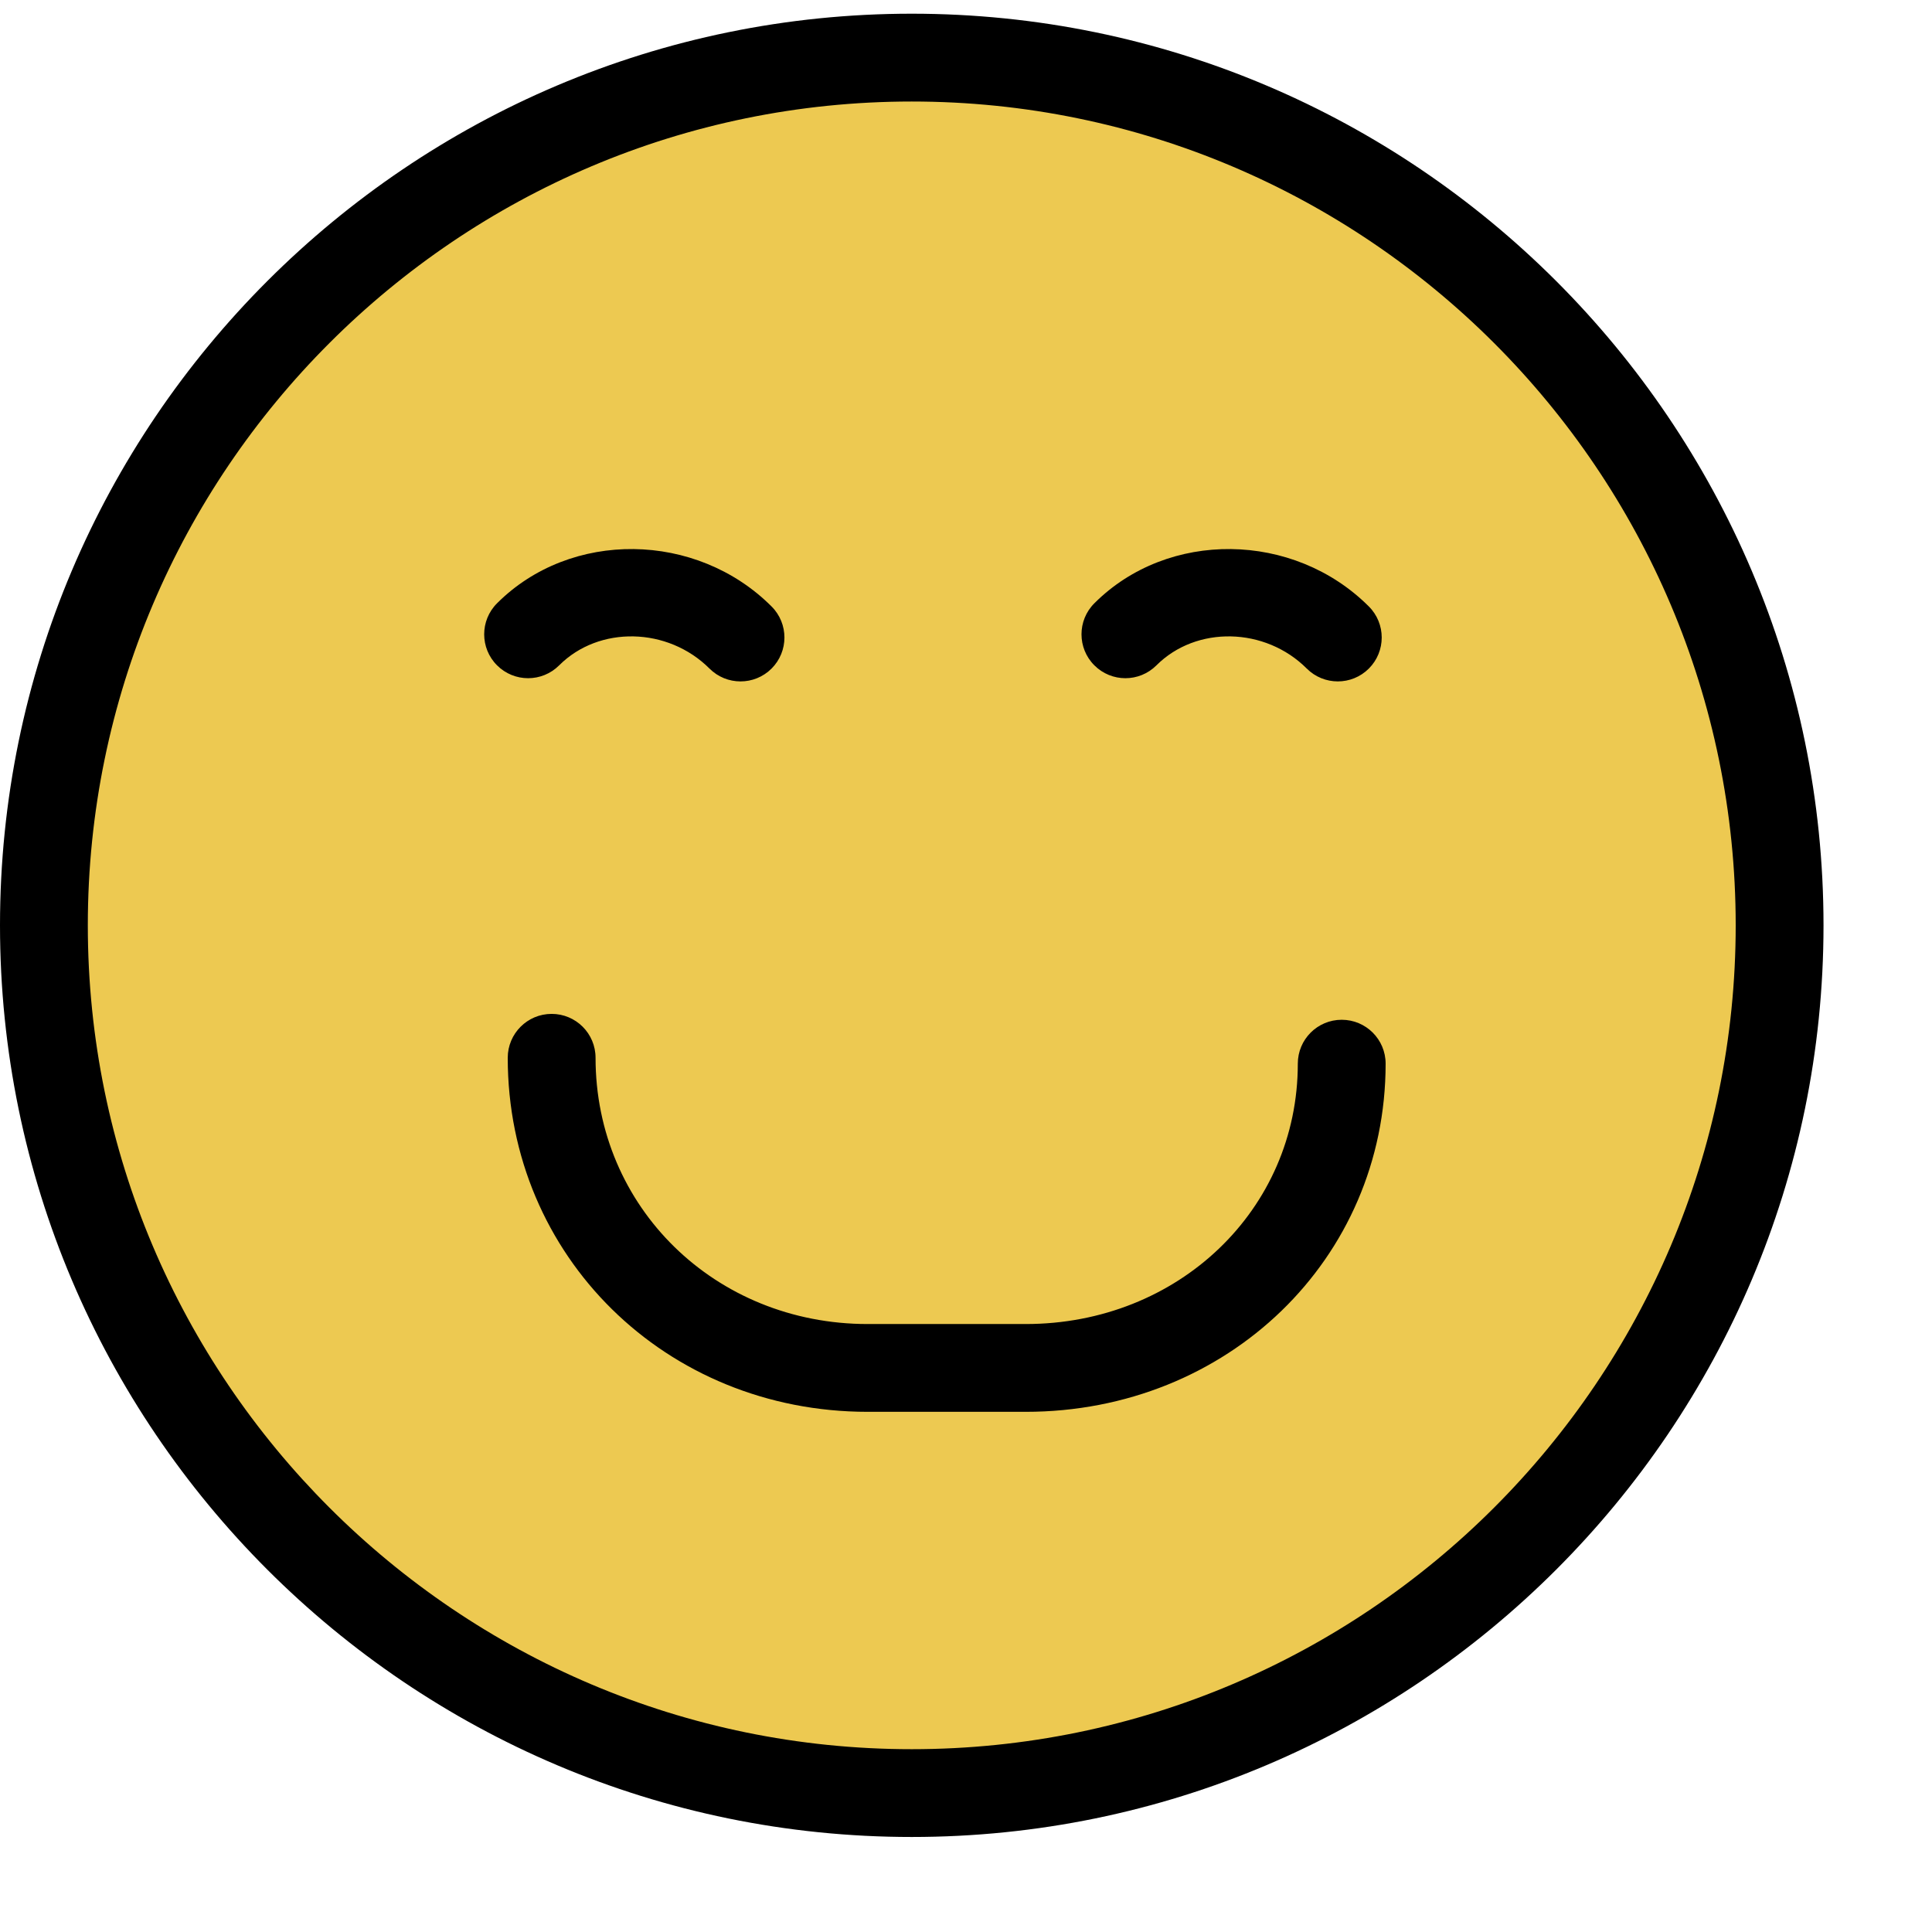 <svg width="66" height="66" viewBox="0 0 66 66" fill="none" xmlns="http://www.w3.org/2000/svg">
<path d="M60.294 32.644C60.294 49.015 47.02 62.287 30.647 62.287C14.273 62.287 1 49.015 1 32.644C1 16.272 14.273 3 30.647 3C47.02 3 60.294 16.272 60.294 32.644Z" fill="#EDC951"/>
<path d="M35.039 48.23H29.641C22.746 48.23 17.345 42.918 17.345 36.136C17.345 35.307 18.017 34.636 18.845 34.636C19.674 34.636 20.345 35.307 20.345 36.136C20.345 41.236 24.428 45.231 29.641 45.231H35.039C40.252 45.231 44.335 41.324 44.335 36.337C44.335 35.508 45.006 34.837 45.835 34.837C46.664 34.837 47.335 35.508 47.335 36.337C47.335 43.007 41.934 48.23 35.039 48.23Z" fill="black"/>
<path d="M25.297 23.278C24.914 23.278 24.53 23.132 24.237 22.839C22.815 21.418 20.463 21.367 19.102 22.729C18.516 23.315 17.566 23.315 16.98 22.729C16.394 22.144 16.394 21.194 16.98 20.609C19.493 18.096 23.787 18.147 26.358 20.718C26.944 21.303 26.944 22.253 26.358 22.839C26.065 23.132 25.681 23.278 25.297 23.278Z" fill="black"/>
<path d="M45.702 23.278C45.318 23.278 44.934 23.132 44.641 22.839C43.221 21.418 40.868 21.367 39.506 22.729C38.92 23.315 37.971 23.315 37.385 22.729C36.799 22.144 36.799 21.194 37.385 20.609C39.897 18.096 44.191 18.147 46.762 20.718C47.348 21.303 47.348 22.253 46.762 22.839C46.469 23.132 46.085 23.278 45.702 23.278Z" fill="black"/>
<path d="M31.147 62.754C13.973 62.754 0 48.783 0 31.611C0 14.439 13.973 0.468 31.147 0.468C48.322 0.468 62.294 14.439 62.294 31.611C62.294 48.783 48.322 62.754 31.147 62.754ZM31.147 3.468C15.627 3.468 3 16.092 3 31.611C3 47.13 15.627 59.755 31.147 59.755C46.668 59.755 59.294 47.13 59.294 31.611C59.294 16.092 46.668 3.468 31.147 3.468Z" fill="black"/>
</svg>
